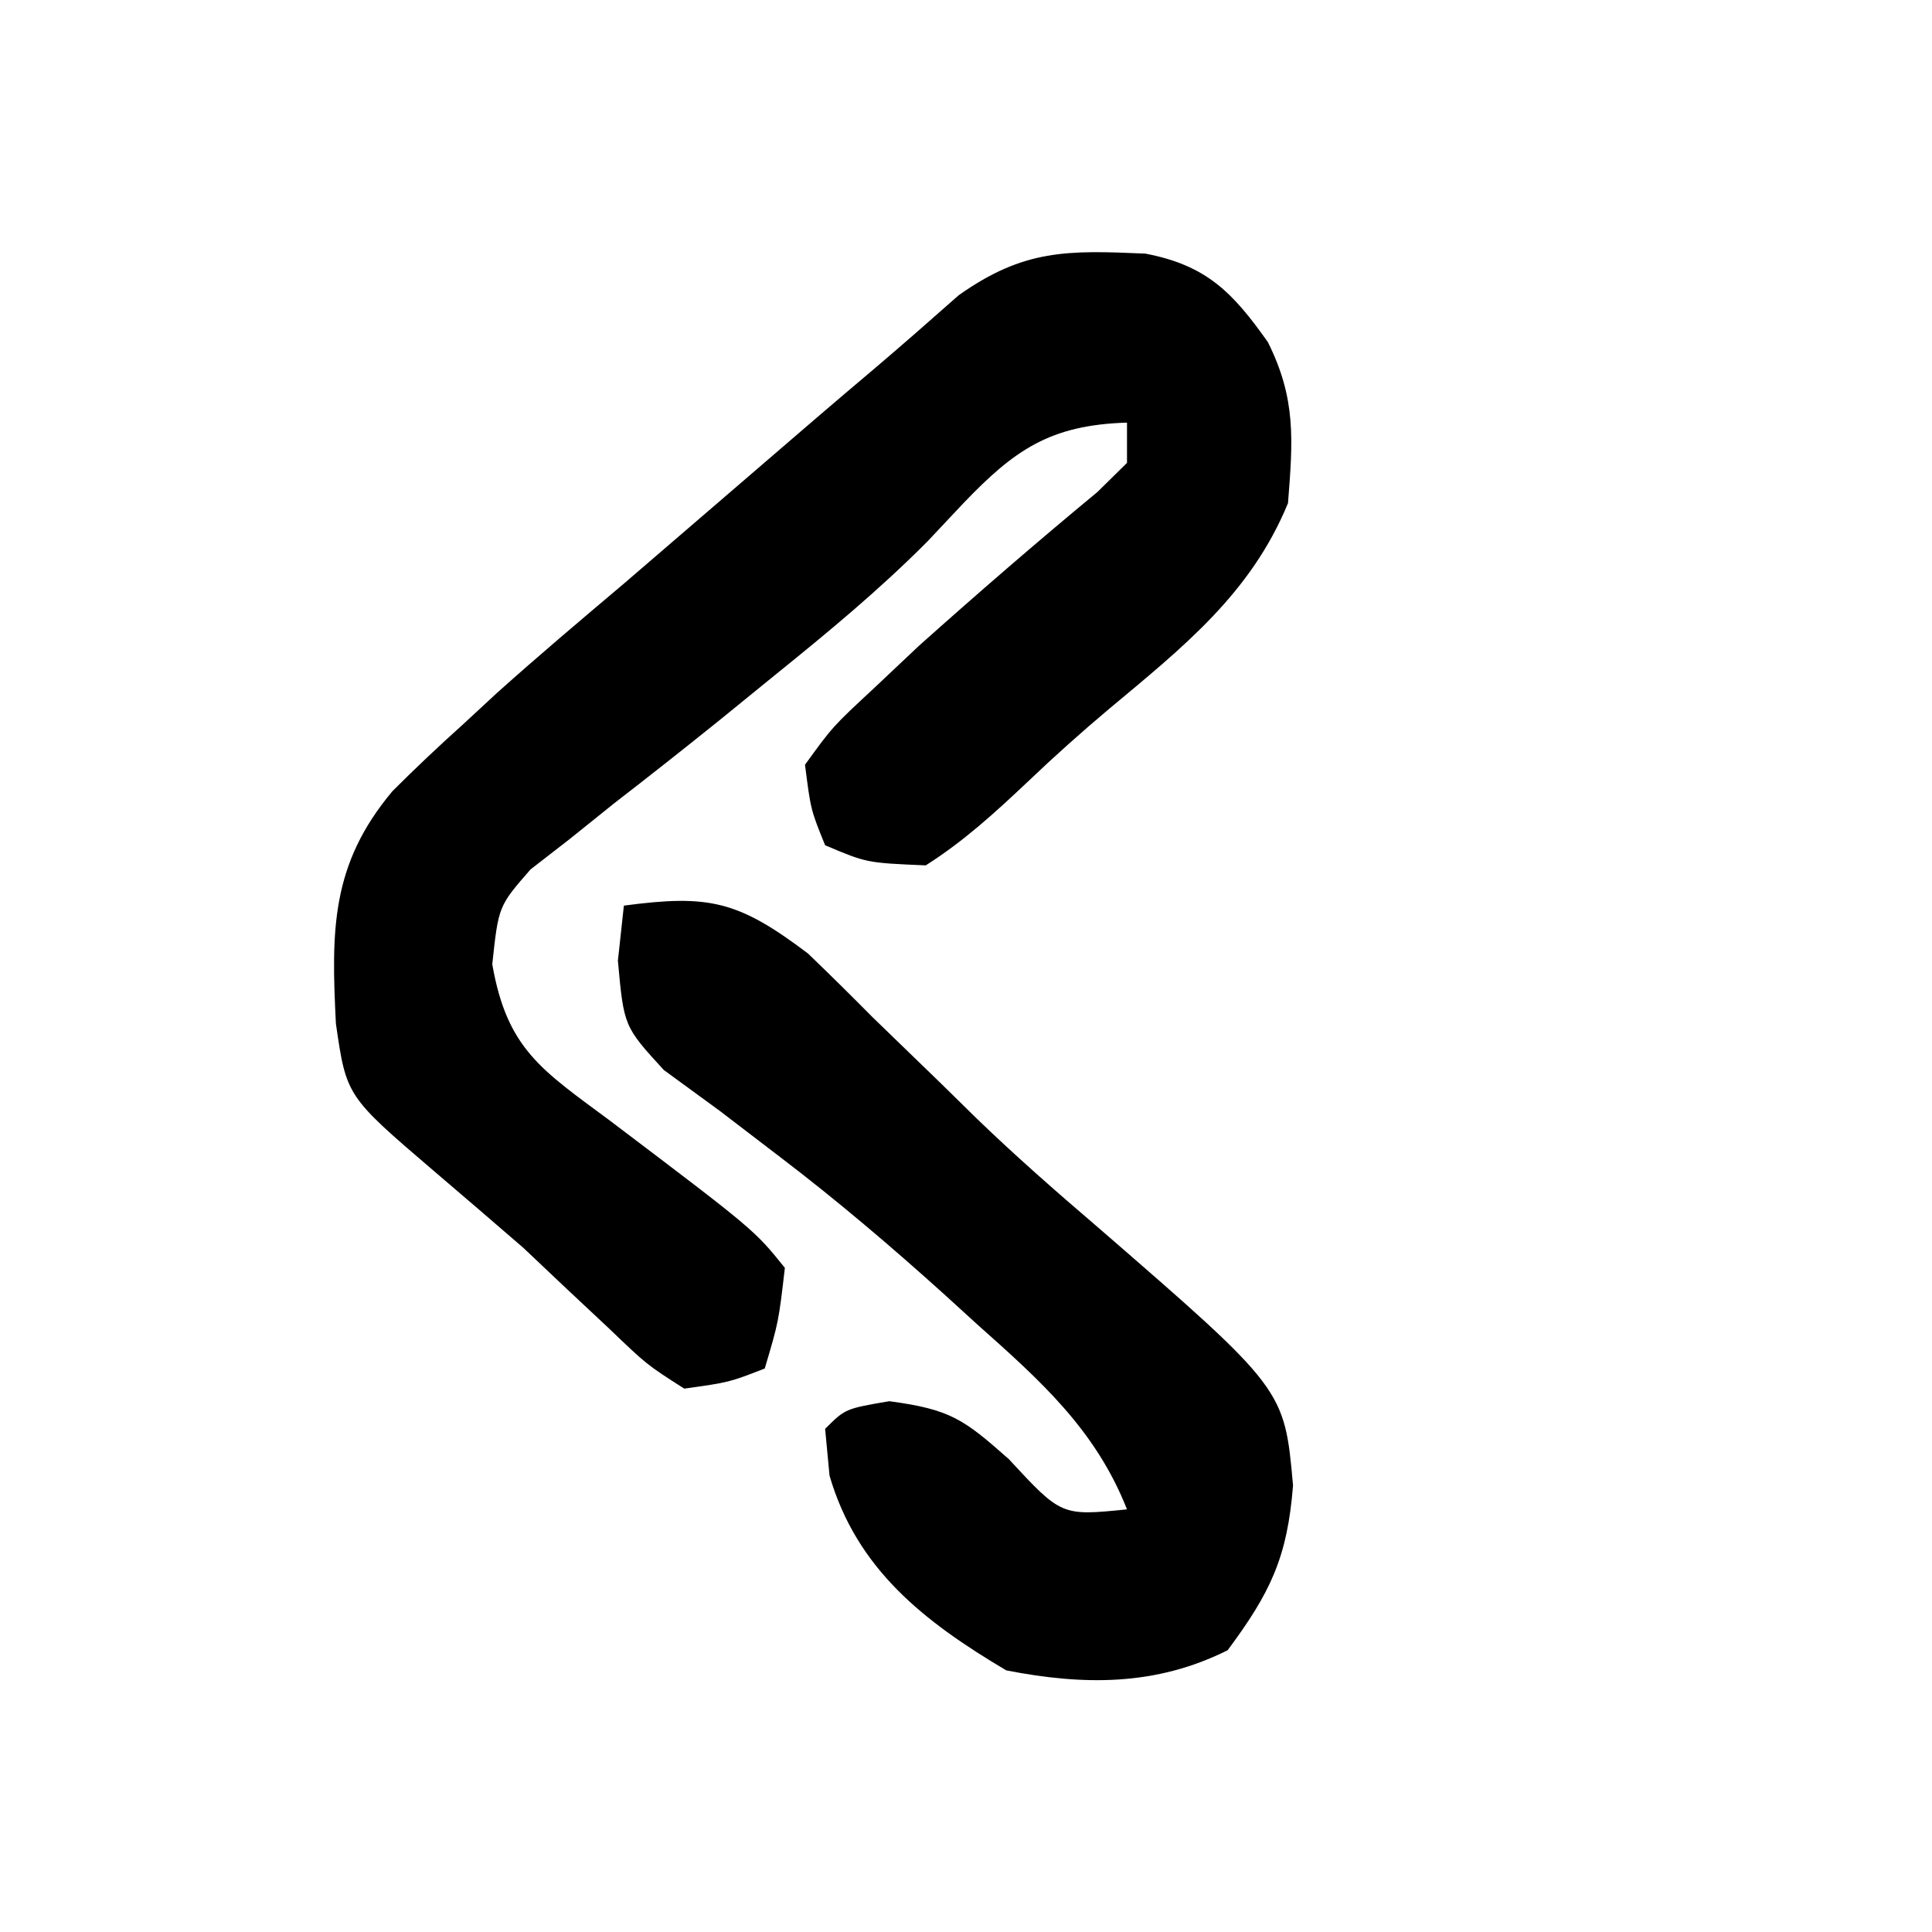 <?xml version="1.0" encoding="UTF-8"?>
<svg version="1.1" xmlns="http://www.w3.org/2000/svg" width="96" height="96">
<path d="M0 0 C3.034 0.578 4.339 1.919 6.09 4.398 C7.5 7.218 7.335 9.269 7.09 12.398 C5.248 16.888 1.855 19.571 -1.789 22.613 C-3.166 23.772 -4.511 24.972 -5.812 26.215 C-7.46 27.769 -8.998 29.183 -10.91 30.398 C-13.848 30.273 -13.848 30.273 -15.91 29.398 C-16.625 27.637 -16.625 27.637 -16.91 25.398 C-15.539 23.504 -15.539 23.504 -13.473 21.586 C-12.742 20.896 -12.011 20.207 -11.258 19.496 C-8.343 16.891 -5.392 14.335 -2.379 11.844 C-1.894 11.367 -1.41 10.89 -0.91 10.398 C-0.91 9.738 -0.91 9.078 -0.91 8.398 C-4.728 8.514 -6.497 9.75 -9.035 12.398 C-9.627 13.027 -10.219 13.657 -10.828 14.305 C-13.204 16.694 -15.727 18.782 -18.348 20.898 C-19.748 22.037 -19.748 22.037 -21.176 23.199 C-22.902 24.588 -24.641 25.962 -26.395 27.316 C-27.485 28.192 -27.485 28.192 -28.598 29.086 C-29.241 29.585 -29.884 30.084 -30.547 30.598 C-32.14 32.422 -32.14 32.422 -32.449 35.312 C-31.711 39.537 -29.994 40.562 -26.598 43.086 C-19.427 48.513 -19.427 48.513 -17.91 50.398 C-18.223 53.086 -18.223 53.086 -18.91 55.398 C-20.676 56.086 -20.676 56.086 -22.91 56.398 C-24.77 55.211 -24.77 55.211 -26.66 53.398 C-27.347 52.755 -28.034 52.112 -28.742 51.449 C-29.458 50.772 -30.173 50.096 -30.91 49.398 C-32.385 48.122 -33.864 46.851 -35.348 45.586 C-39.698 41.865 -39.698 41.865 -40.219 38.262 C-40.453 33.634 -40.471 30.361 -37.41 26.711 C-36.274 25.575 -35.106 24.471 -33.91 23.398 C-33.353 22.883 -32.796 22.367 -32.223 21.836 C-30.153 19.98 -28.034 18.191 -25.91 16.398 C-24.76 15.41 -23.61 14.42 -22.461 13.43 C-15.75 7.65 -15.75 7.65 -13.489 5.739 C-12.067 4.532 -10.667 3.301 -9.27 2.066 C-6.019 -0.231 -3.861 -0.167 0 0 Z " fill="#000000" transform="translate(56.91,12.602)"/>
<path d="M0 0 C4.232 -0.565 5.679 -0.242 9.148 2.379 C10.238 3.426 11.313 4.488 12.375 5.562 C13.517 6.67 14.661 7.777 15.805 8.883 C16.352 9.421 16.9 9.959 17.464 10.513 C19.412 12.399 21.44 14.175 23.5 15.938 C32.824 24.02 32.824 24.02 33.25 28.812 C32.969 32.392 32.123 34.143 30 37 C26.439 38.78 22.869 38.755 19 38 C14.917 35.576 11.577 32.977 10.219 28.324 C10.147 27.557 10.074 26.79 10 26 C11 25 11 25 13.188 24.625 C16.245 25.033 16.896 25.532 19.125 27.5 C21.742 30.328 21.742 30.328 25 30 C23.436 26.031 20.678 23.586 17.562 20.812 C17.036 20.333 16.51 19.853 15.968 19.359 C13.309 16.96 10.611 14.662 7.762 12.492 C6.768 11.732 5.774 10.971 4.75 10.188 C3.837 9.521 2.925 8.855 1.984 8.168 C0 6 0 6 -0.297 2.738 C-0.199 1.835 -0.101 0.931 0 0 Z " fill="#000000" transform="translate(31,45)"/>
</svg>
